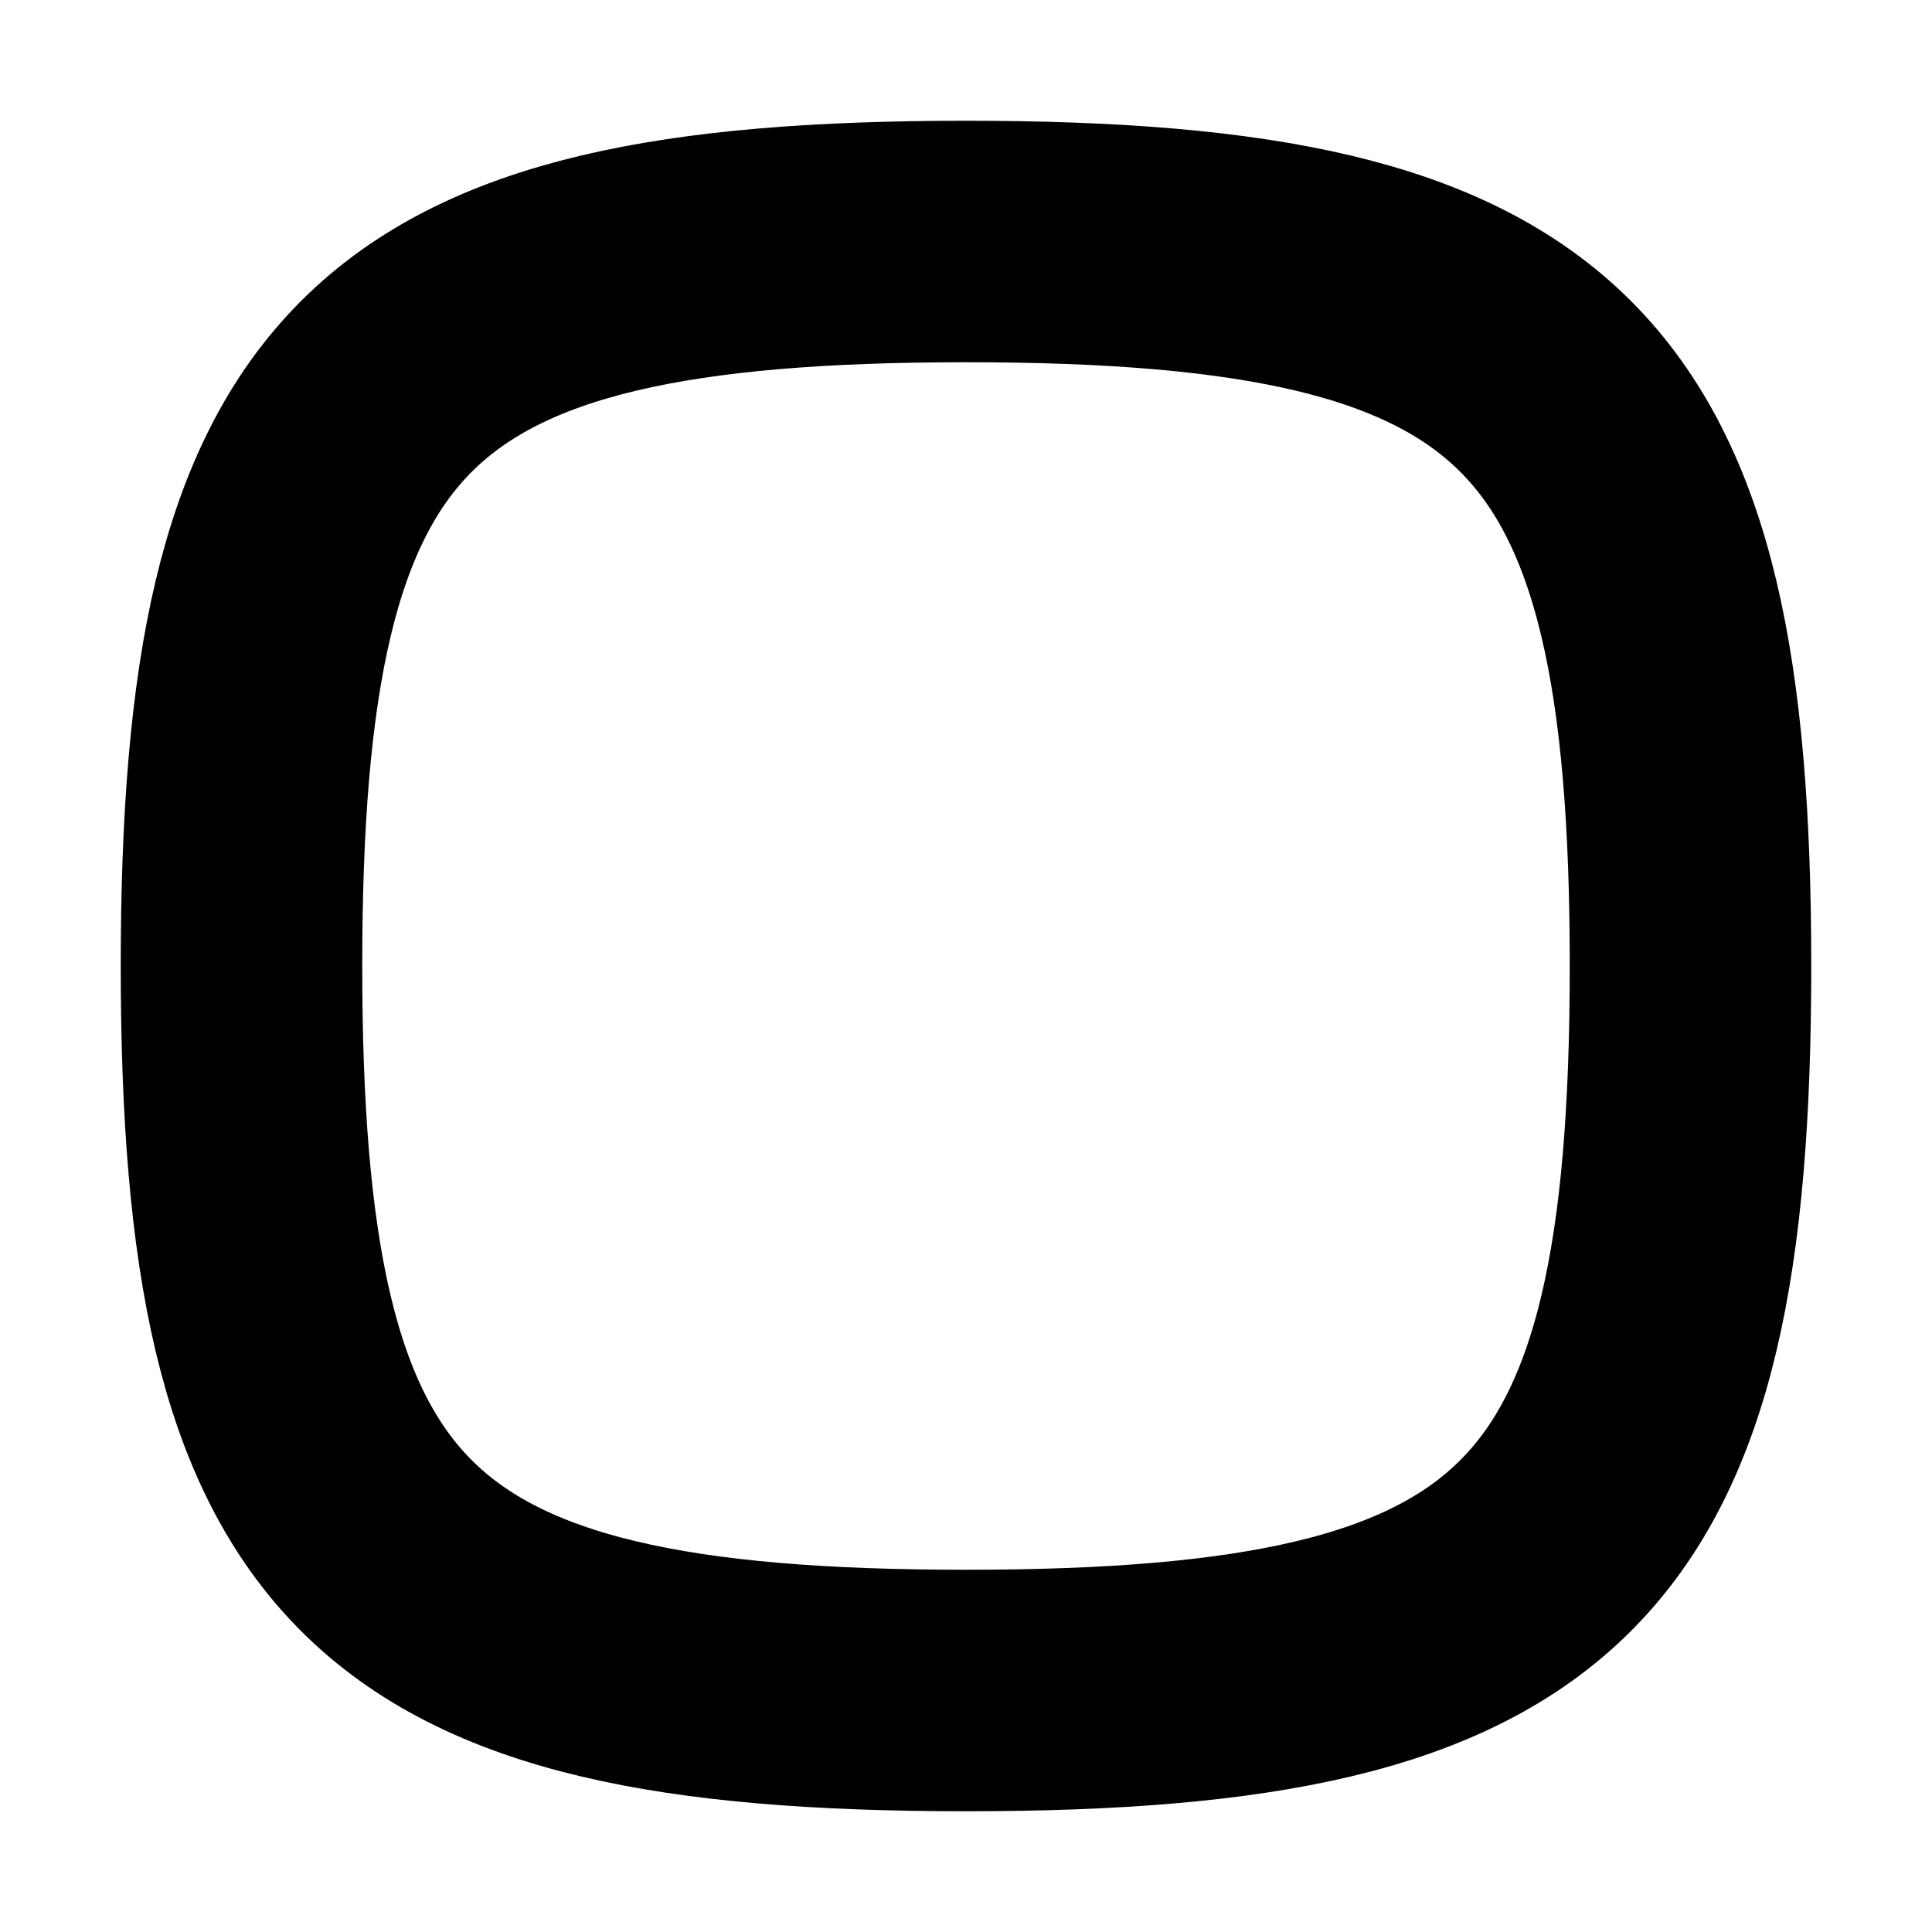<!-- @license lucide-static v0.394.0 - ISC -->
<svg
  class="lucide lucide-squircle"
  xmlns="http://www.w3.org/2000/svg"
  width="24"
  height="24"
  viewBox="0 0 24 24"
  fill="none"
  stroke="currentColor"
  stroke-width="3"
  stroke-linecap="round"
  stroke-linejoin="round"
>
  <path d="M12 3c7.2 0 9 1.8 9 9s-1.8 9-9 9-9-1.8-9-9 1.8-9 9-9" />
</svg>
